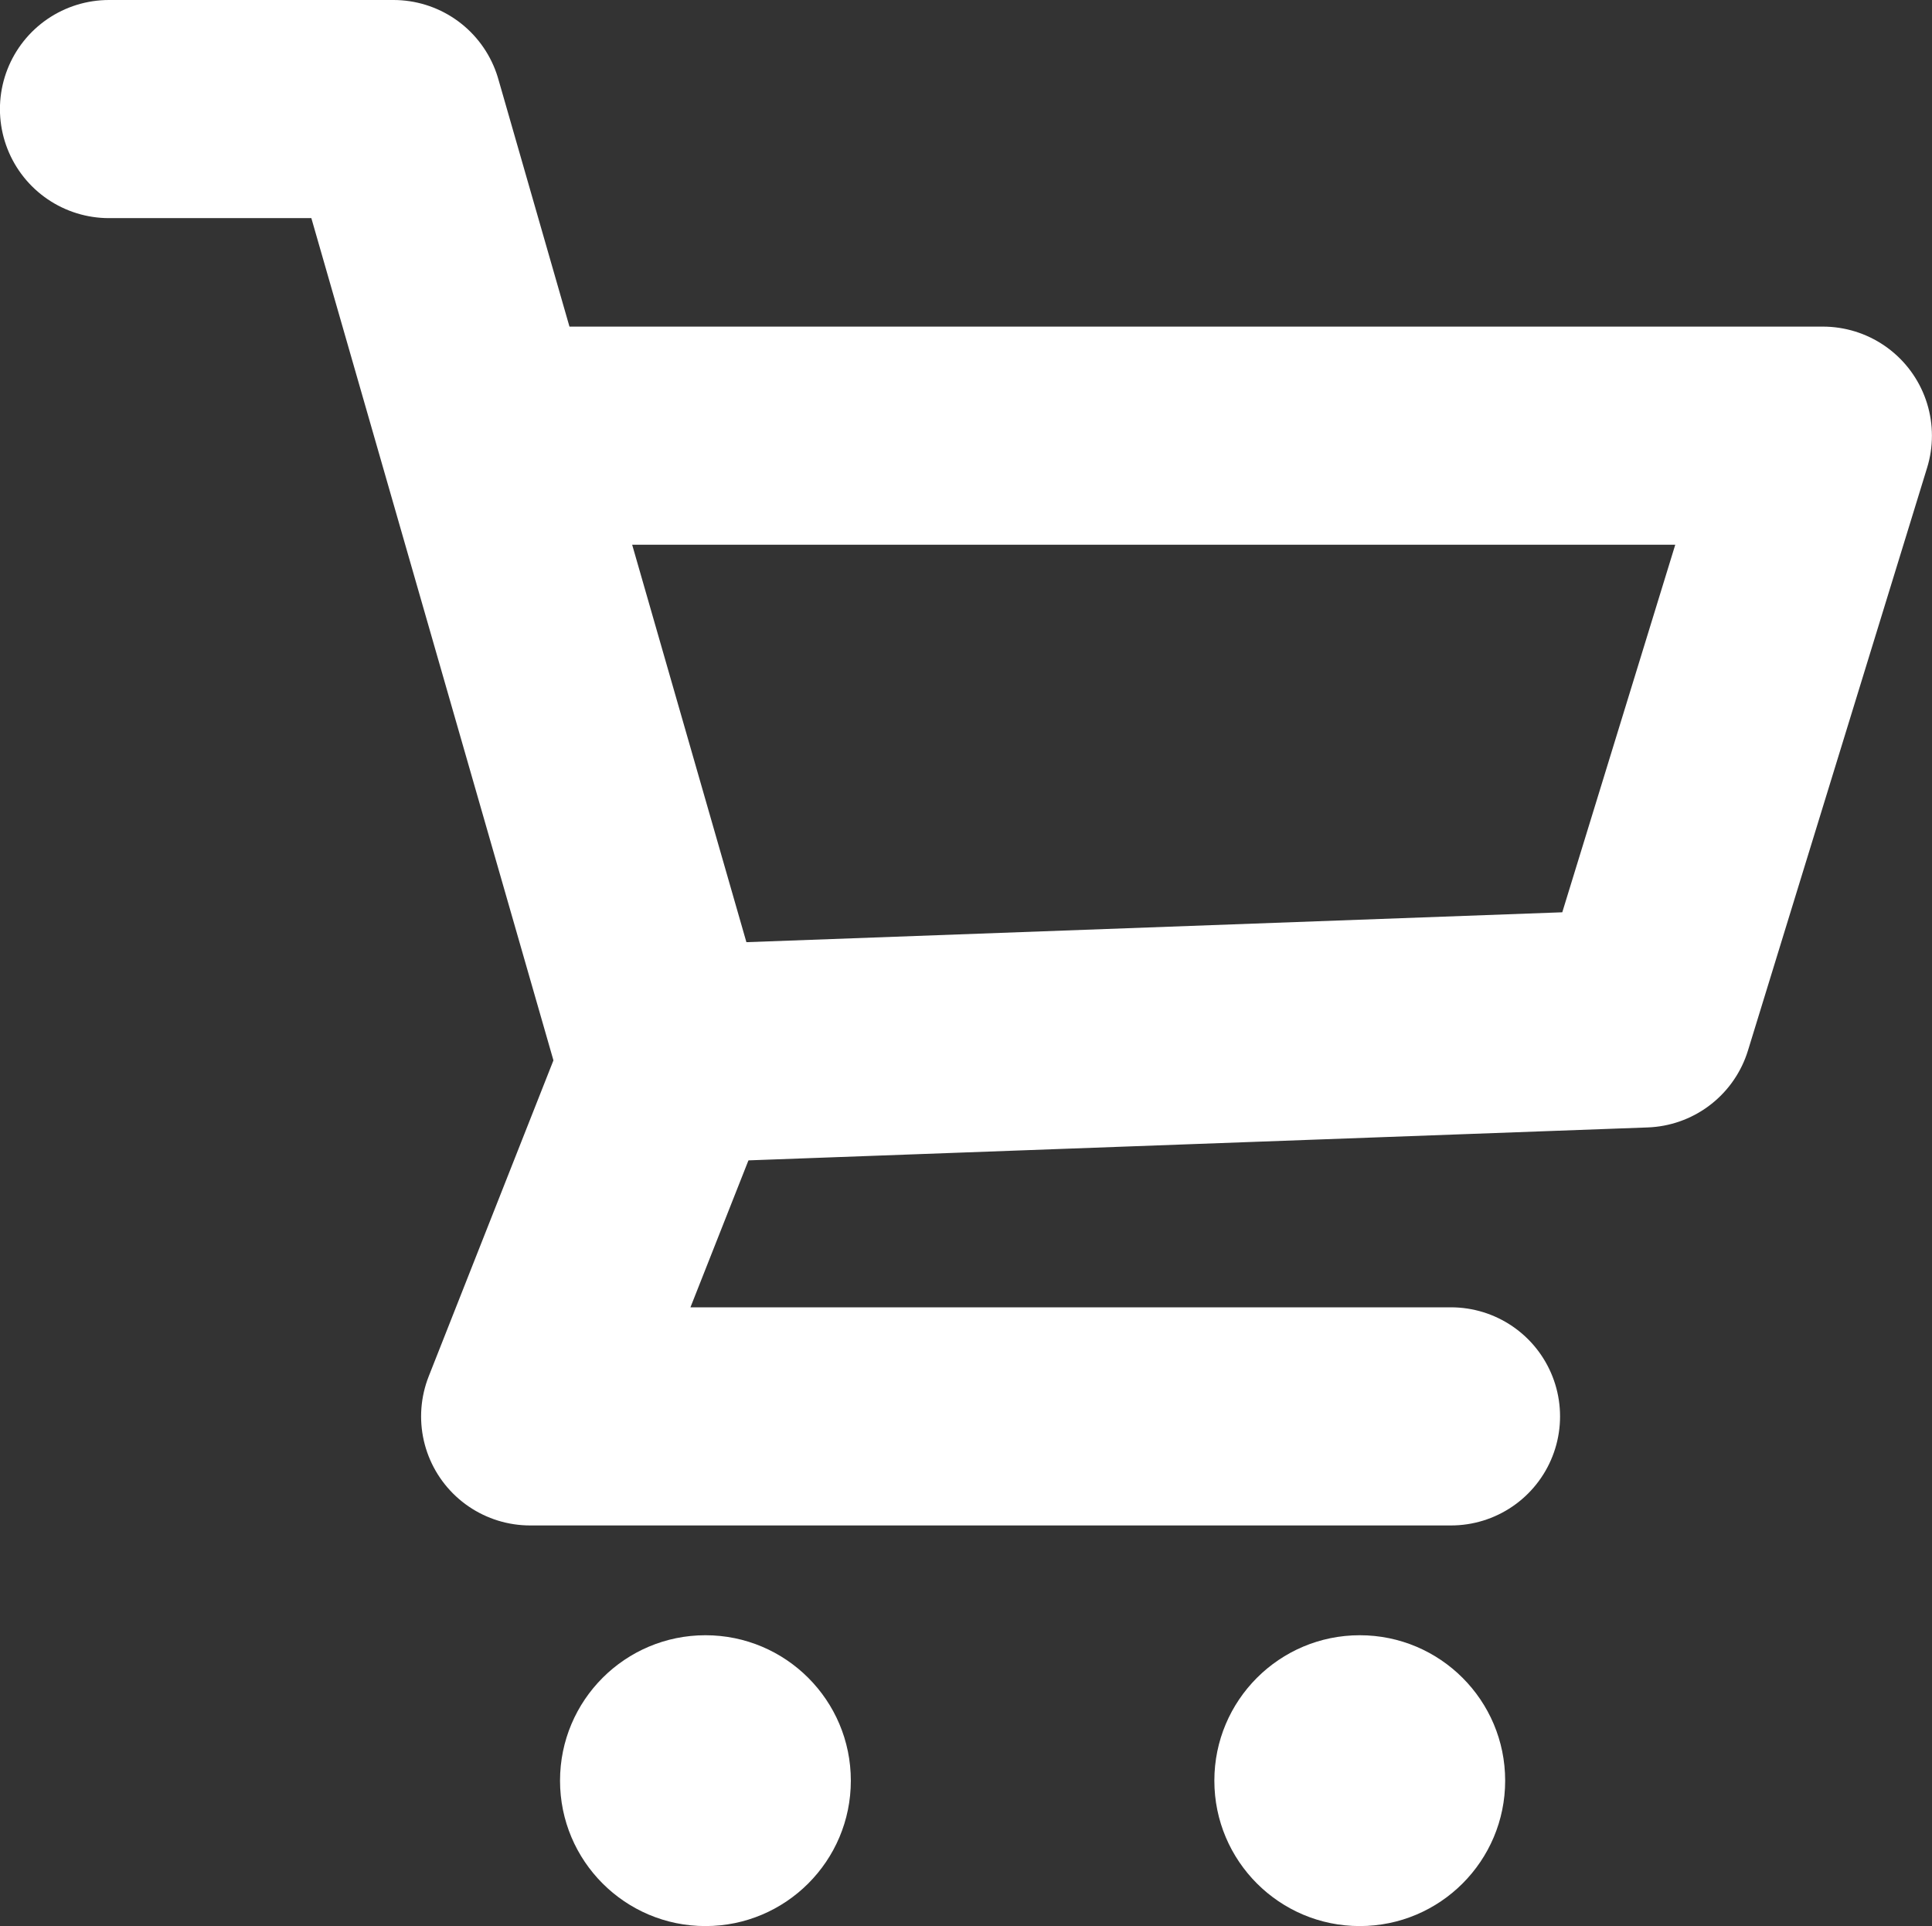 <svg xmlns="http://www.w3.org/2000/svg" width="26.574" height="26.49" viewBox="0 0 26.574 26.49">
  <rect x="0" y="0" width="26.574" height="26.49" fill="#333333" stroke="none"/>
  <g id="Group_8" data-name="Group 8" transform="translate(-1407.297 -67.51)">
    <path id="Path_18" data-name="Path 18" d="M1383.367,102.133h17.5l-2.464,8.015-13.46.493-3.737-13h-3.913" transform="translate(31.503 -28.631)" fill="none" stroke="#fff" stroke-linecap="round" stroke-linejoin="round" stroke-width="3"/>
    <path id="Path_19" data-name="Path 19" d="M1415.671,84l-1.966,4.98h12.666" transform="translate(0.884 -1.99)" fill="none" stroke="#fff" stroke-linecap="round" stroke-linejoin="round" stroke-width="3"/>
    <circle id="Ellipse_4" data-name="Ellipse 4" cx="2" cy="2" r="2" transform="translate(1415 90)" fill="#fff"/>
    <circle id="Ellipse_5" data-name="Ellipse 5" cx="2" cy="2" r="2" transform="translate(1424 90)" fill="#fff"/>
  </g>
</svg>
